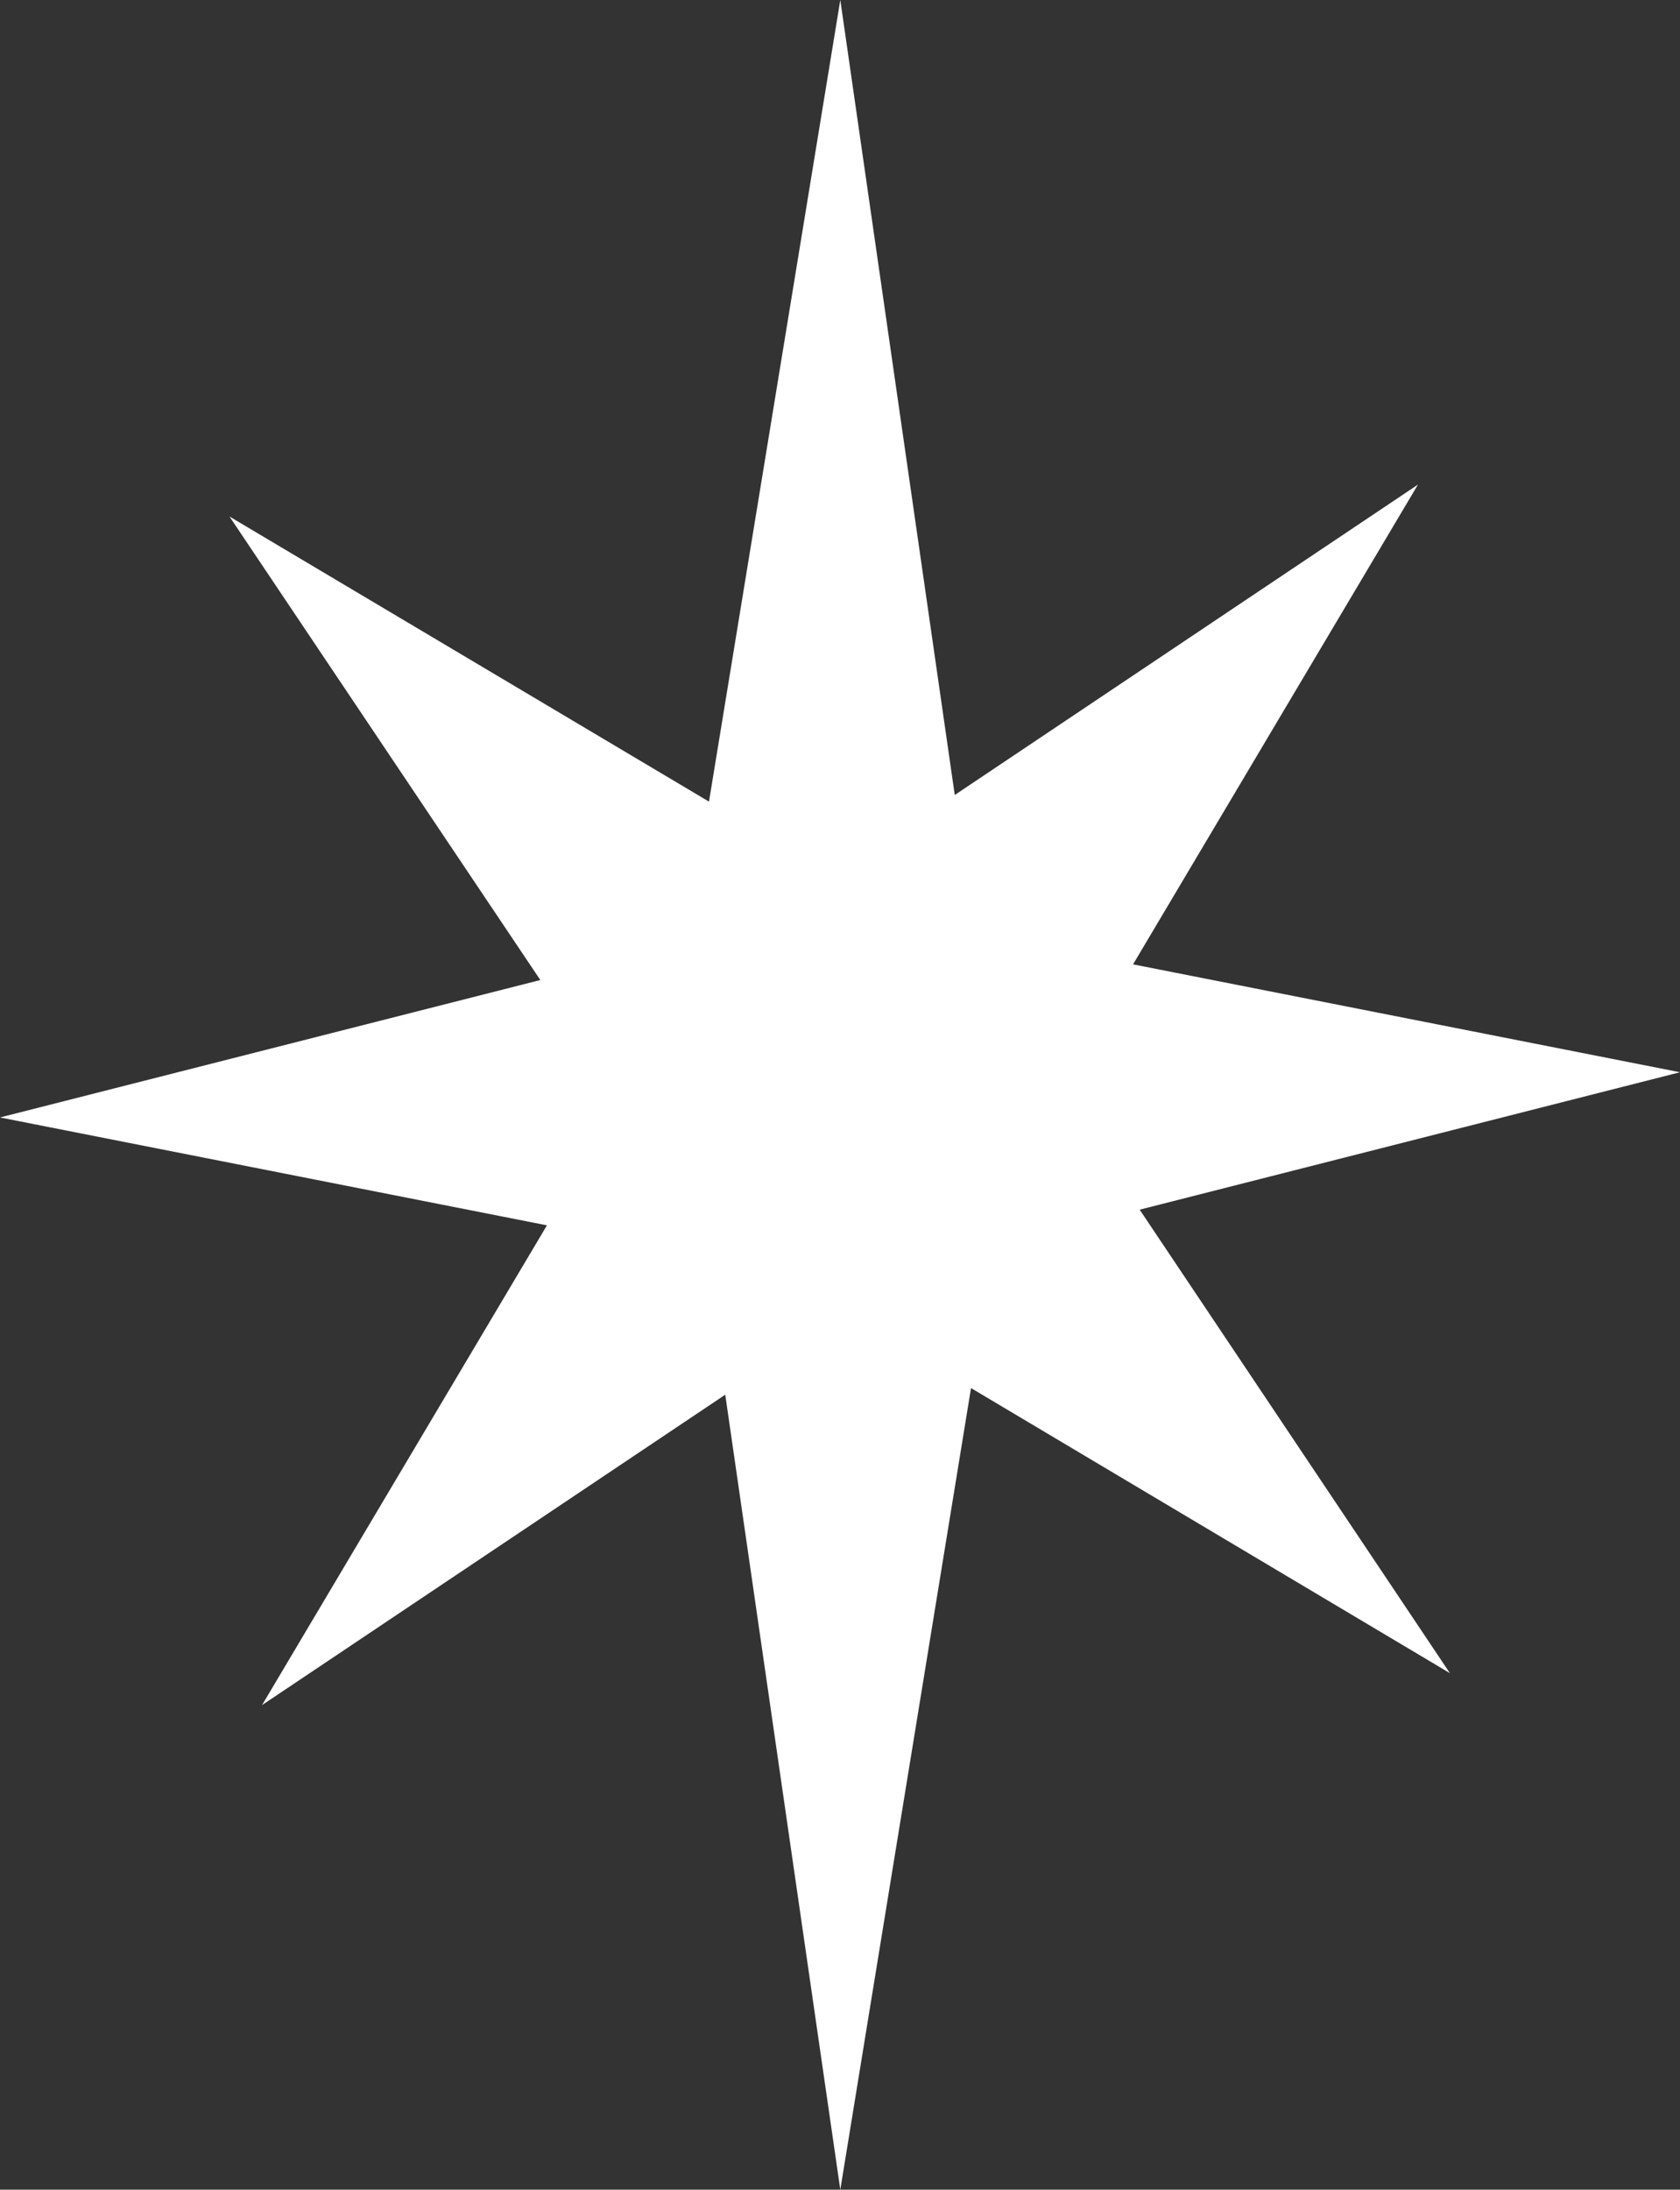<svg xmlns="http://www.w3.org/2000/svg" viewBox="0 0 27.89 36.33"><rect x="0" y="0" width="27.89" height="36.33" fill="#333333" stroke="none"/><defs><style>.cls-1{fill:#fff;}</style></defs><g id="Layer_2" data-name="Layer 2"><g id="Layer_1-2" data-name="Layer 1"><g id="Layer_2-2" data-name="Layer 2-2"><g id="Layer_1-2-2" data-name="Layer 1-2-2"><polygon class="cls-1" points="24.07 27.76 16.12 23.03 13.95 36.33 12.04 23.14 4.35 28.29 9.08 20.33 0 18.54 8.97 16.26 3.81 8.57 11.77 13.3 13.95 0 15.85 13.19 23.54 8.04 18.81 16 27.89 17.79 18.92 20.07 24.07 27.76"/></g></g></g></g></svg>